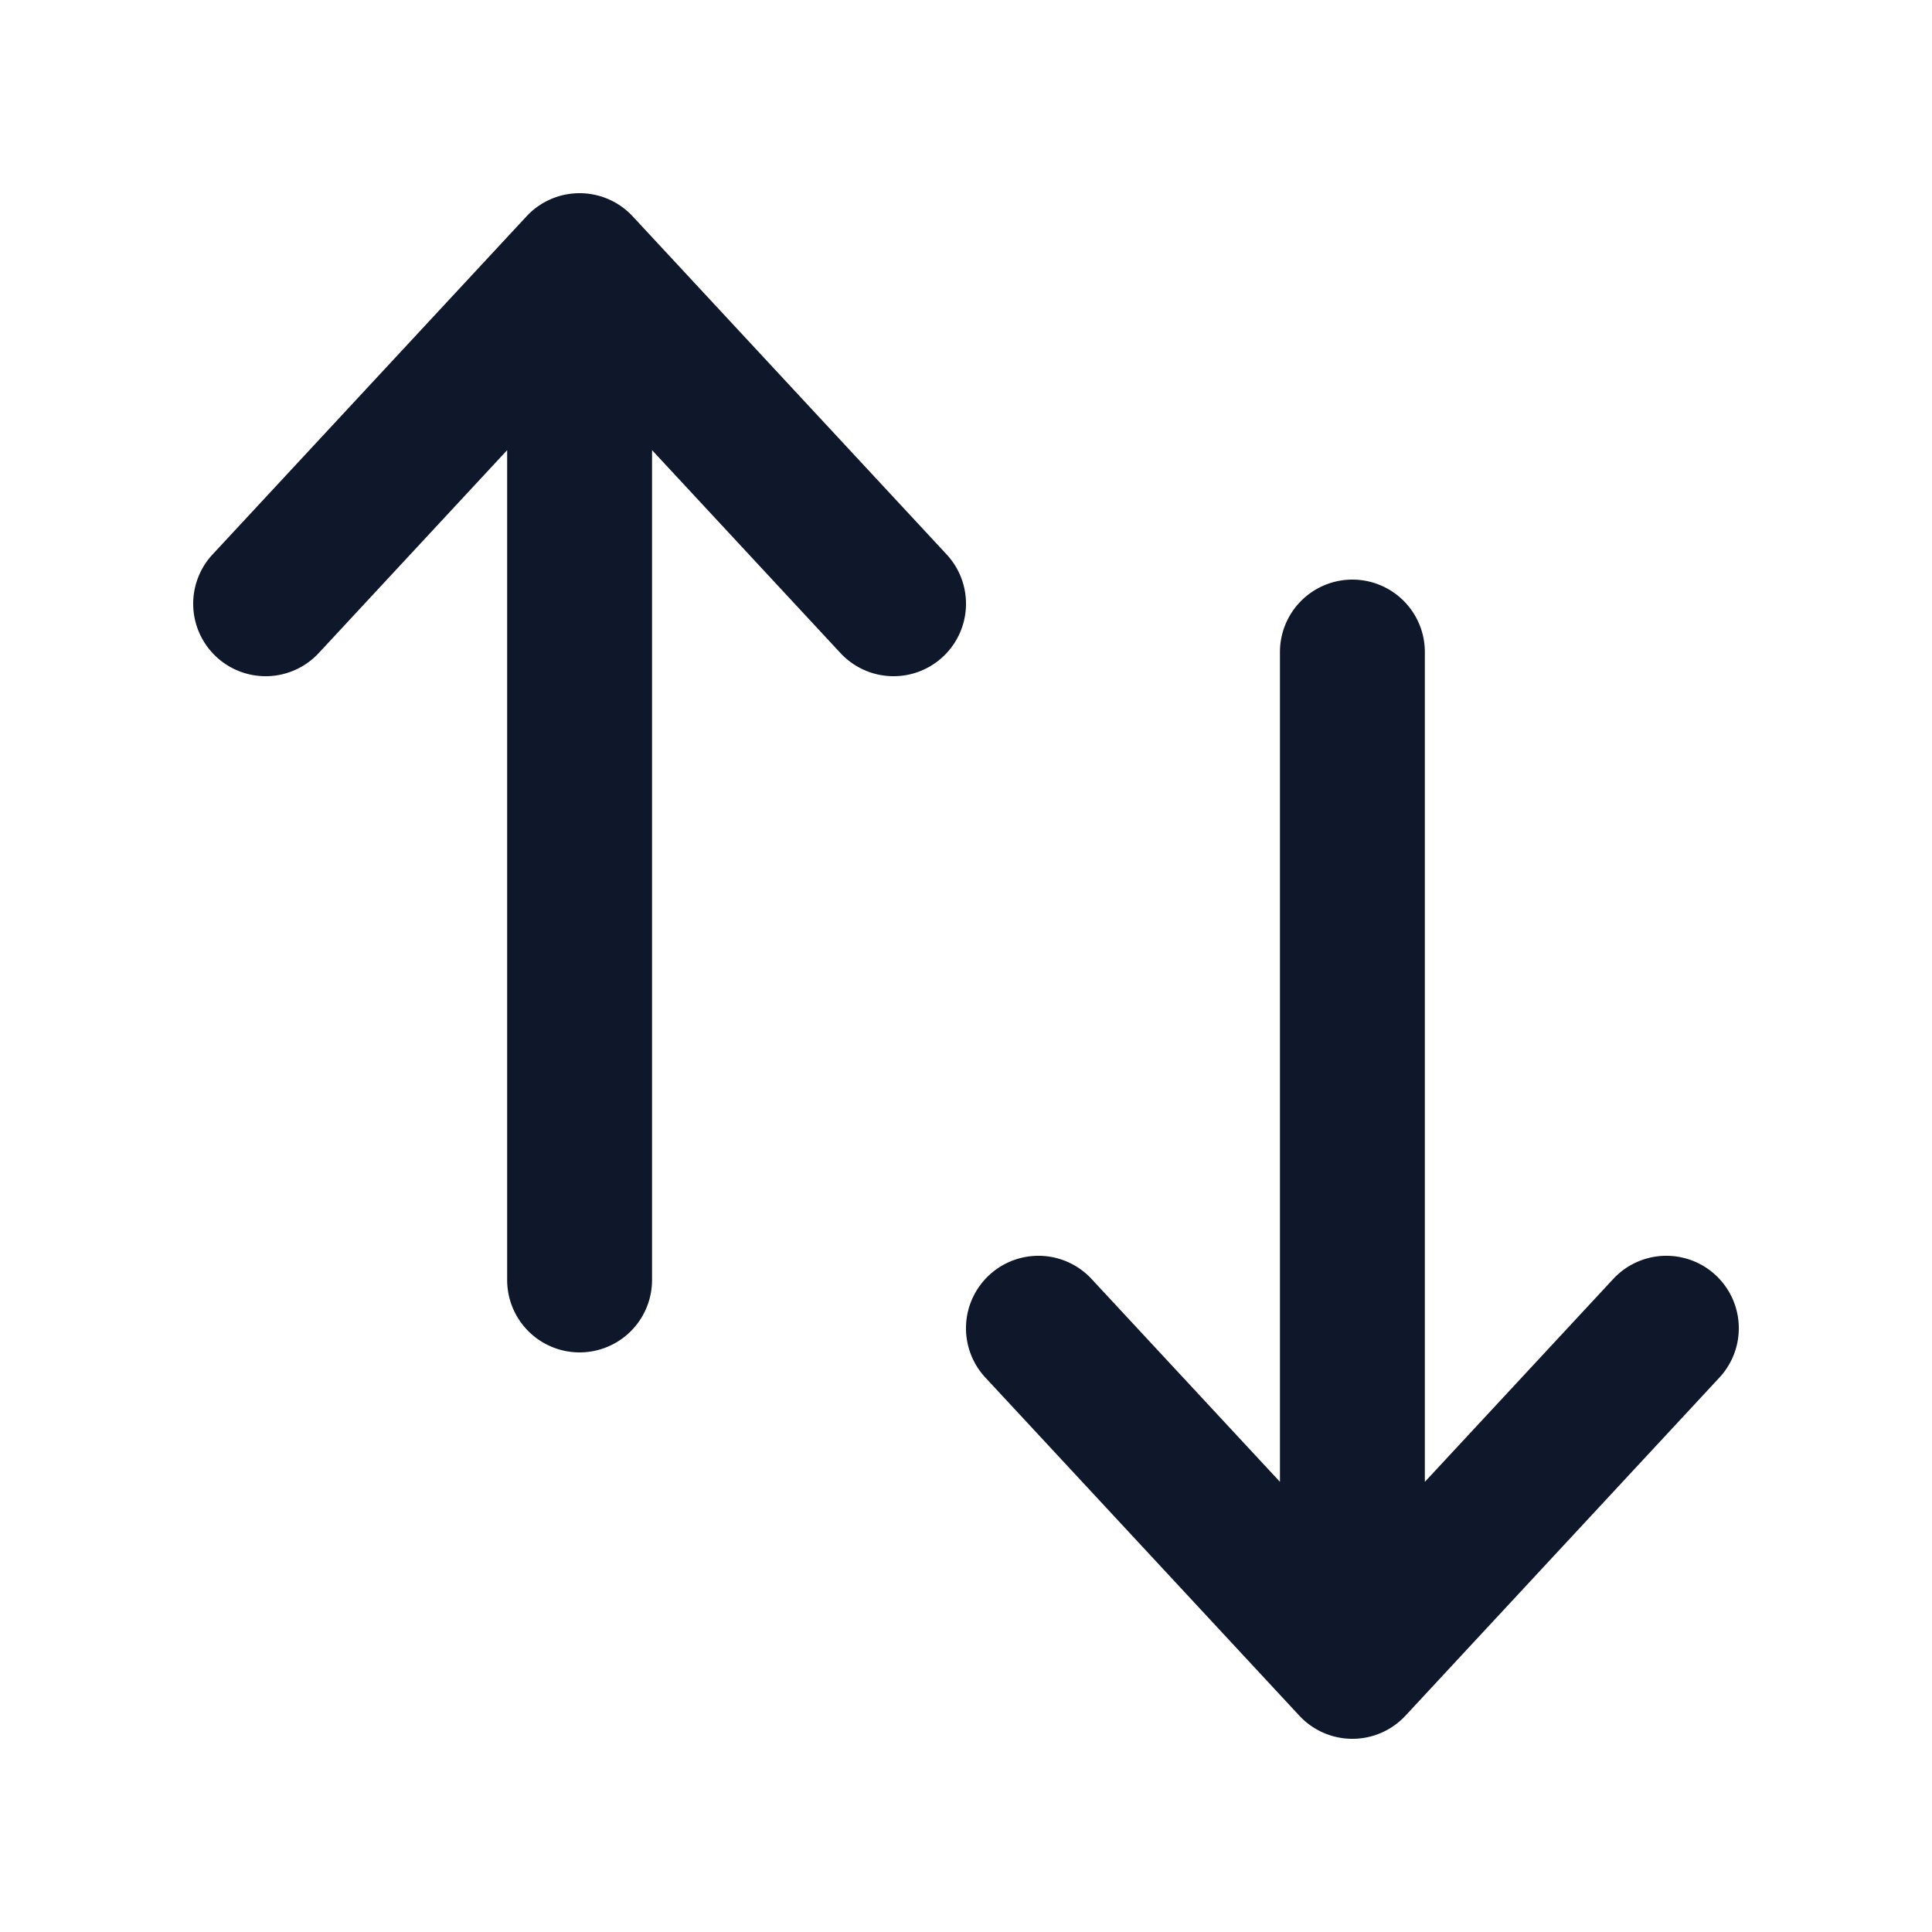 <svg width="20" height="20" fill="none" xmlns="http://www.w3.org/2000/svg"><path fill-rule="evenodd" clip-rule="evenodd" d="M2.24 6.8a.75.75 0 0 0 1.06-.04l1.95-2.1v8.59a.75.75 0 0 0 1.5 0V4.66l1.95 2.1a.75.75 0 1 0 1.1-1.02l-3.25-3.5a.75.75 0 0 0-1.1 0L2.2 5.74a.75.75 0 0 0 .04 1.06Zm8 6.4a.75.75 0 0 0-.04 1.06l3.25 3.5a.75.75 0 0 0 1.1 0l3.25-3.5a.75.75 0 1 0-1.1-1.02l-1.95 2.1V6.75a.75.75 0 0 0-1.5 0v8.59l-1.95-2.1a.75.75 0 0 0-1.06-.04Z" fill="#0F172A"/></svg>
